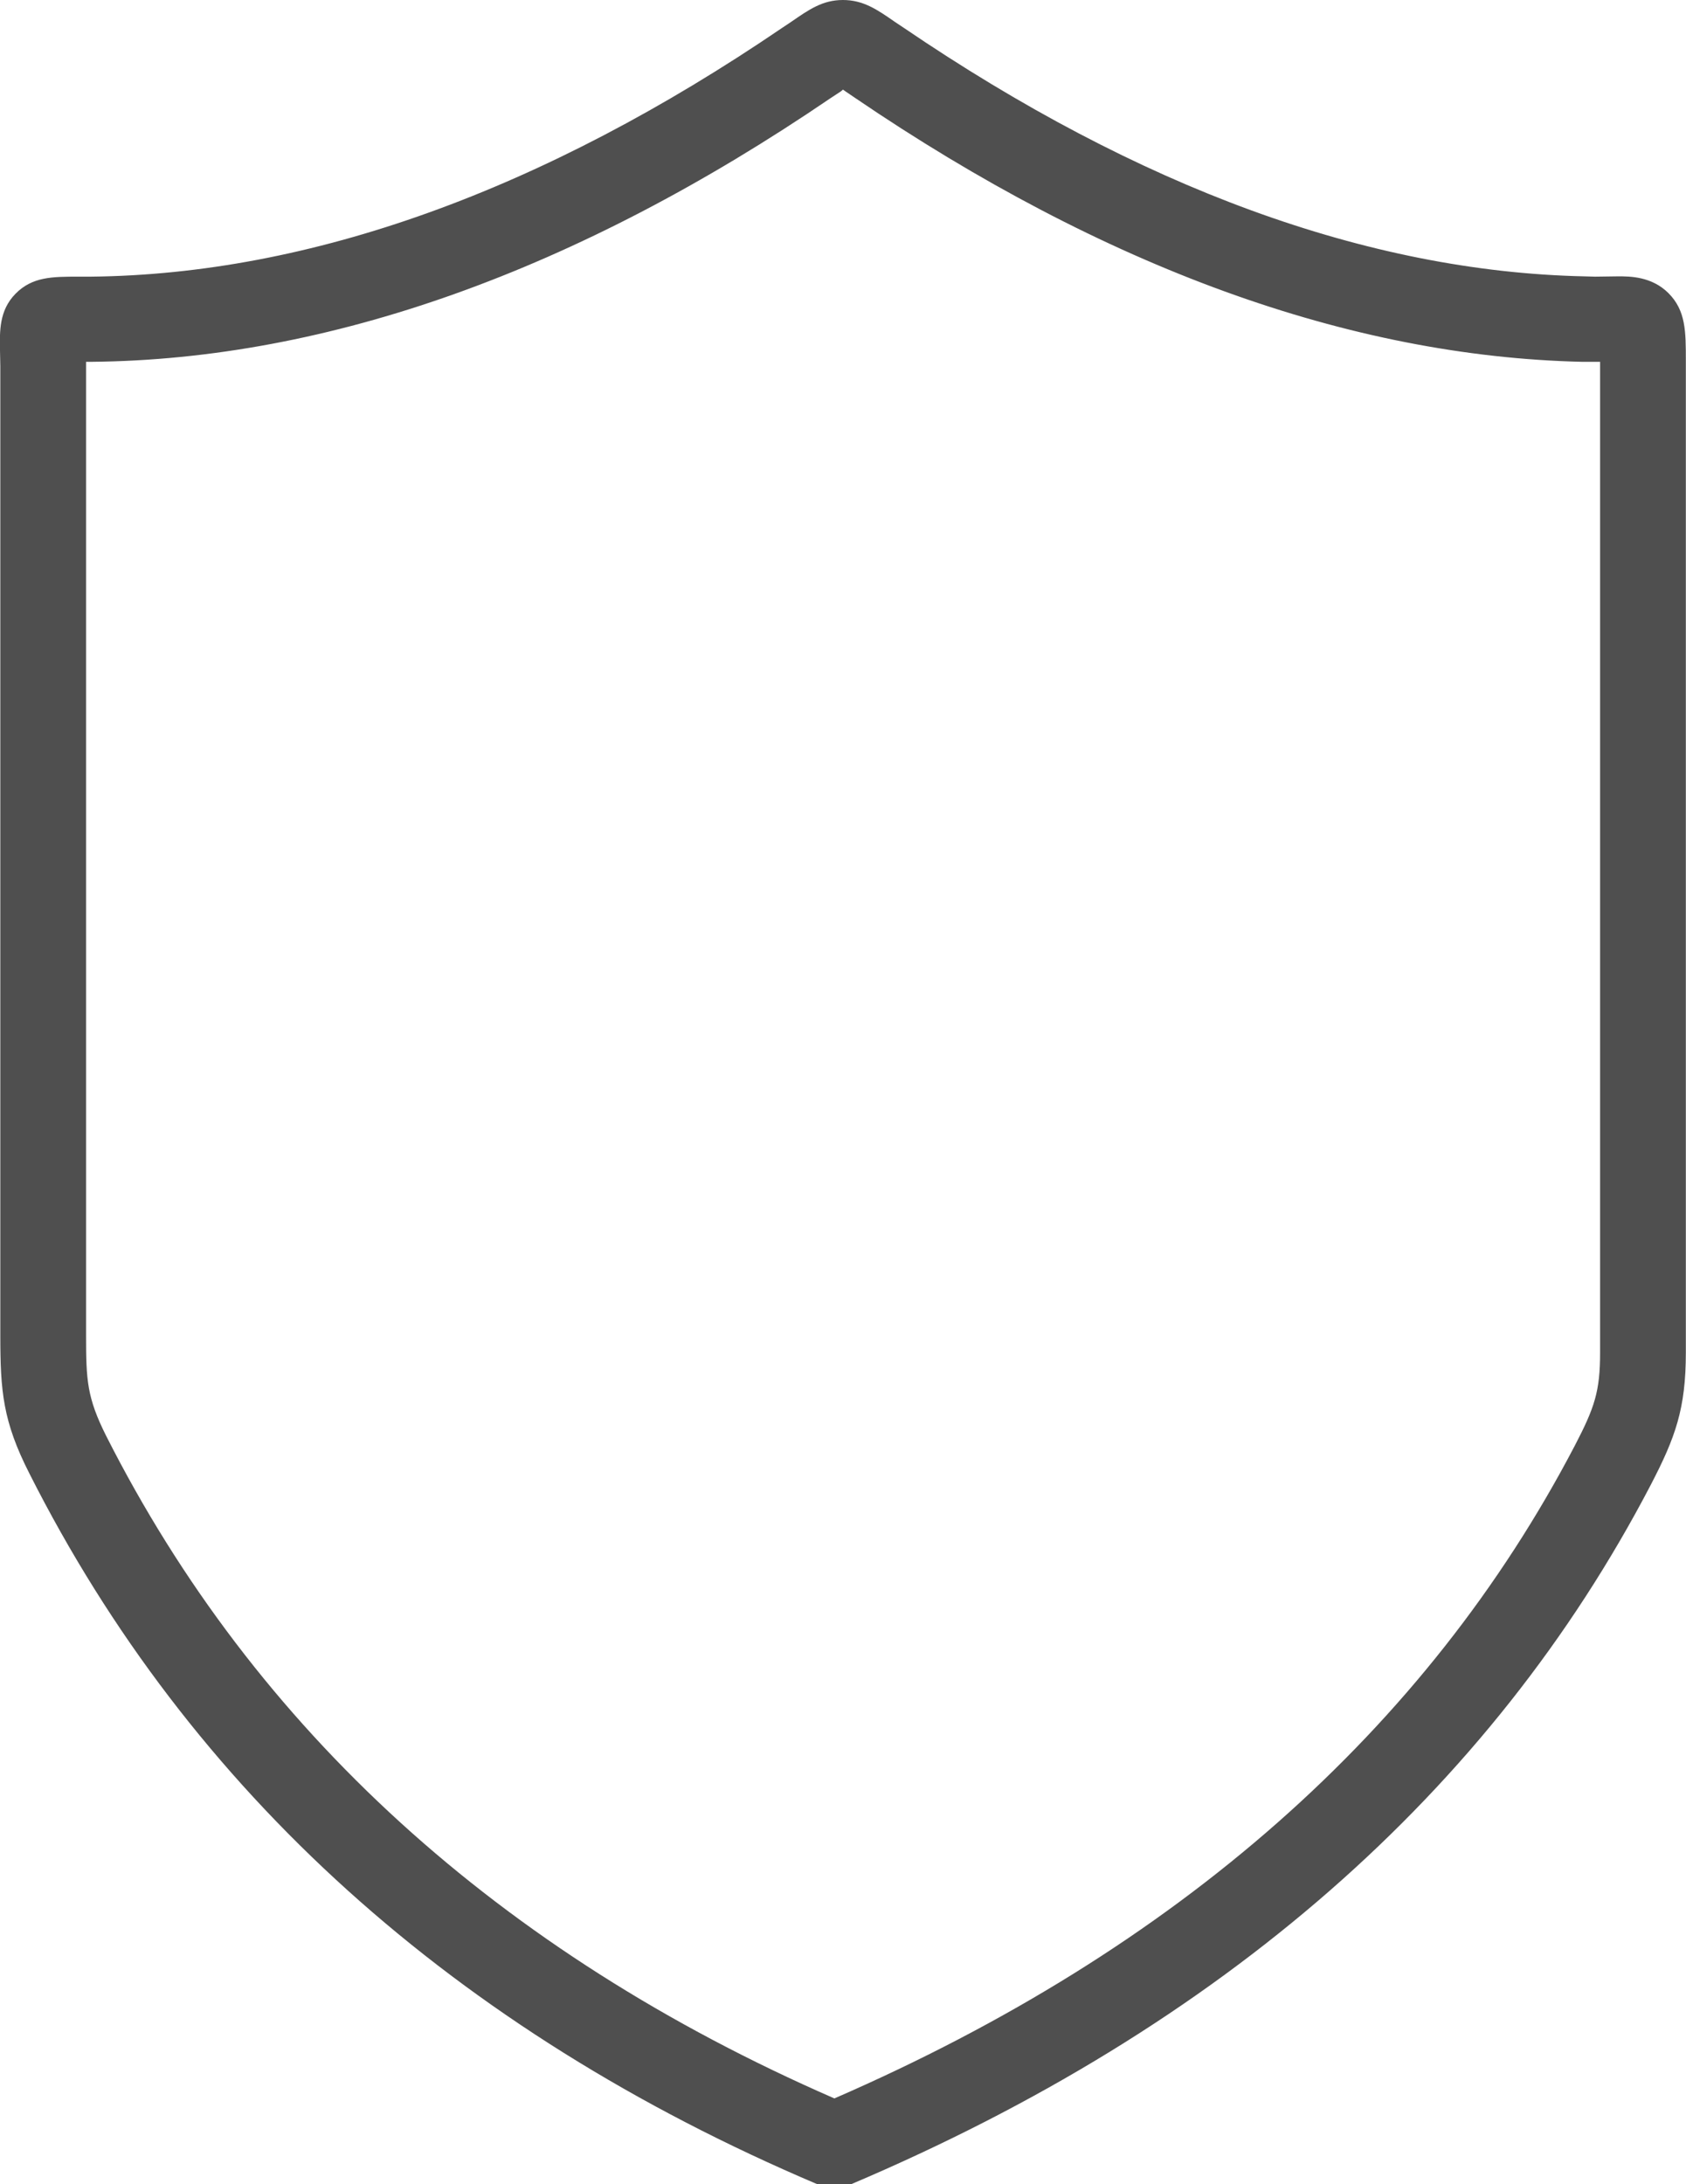 <svg width="53.285" height="69" viewBox="0 0 53.285 69" fill="none" xmlns="http://www.w3.org/2000/svg" xmlns:xlink="http://www.w3.org/1999/xlink">
	<desc>
			Created with Pixso.
	</desc>
	<defs/>
	<path id="Vector" d="M52.73 9.26C52.2 8.73 51.51 8.73 51.14 8.73L50.41 8.74L50.06 8.73C43.23 8.58 35.99 5.93 28.55 0.87L28.28 0.69C27.72 0.3 27.28 0 26.64 0C26 0 25.57 0.3 25.02 0.68L24.72 0.88C17.15 6.03 9.8 8.67 2.86 8.74L2.47 8.74C1.66 8.74 1.02 8.74 0.49 9.28C-0.03 9.81 -0.01 10.46 0 11.08C0 11.22 0.01 11.38 0.01 11.57L0.01 42.19C0.01 43.95 0.09 44.9 0.93 46.55C6 56.59 14.38 64.14 25.83 69L26.9 69C38.61 64.03 47.11 56.6 52.17 46.91C52.95 45.41 53.28 44.5 53.28 42.73L53.28 11.39C53.28 10.47 53.28 9.81 52.73 9.26ZM50.57 42.73C50.57 43.95 50.4 44.46 49.77 45.67C45.08 54.64 37.21 61.58 26.37 66.29C15.79 61.68 8.05 54.64 3.35 45.35C2.75 44.15 2.72 43.6 2.72 42.19L2.72 11.57C2.72 11.52 2.72 11.48 2.72 11.43L2.89 11.43C10.37 11.36 18.23 8.56 26.25 3.1L26.57 2.89C26.6 2.87 26.62 2.85 26.64 2.83C26.67 2.85 26.71 2.88 26.74 2.9L27.02 3.09C34.9 8.45 42.64 11.26 50 11.43C50.15 11.43 50.28 11.43 50.41 11.43L50.57 11.43L50.57 42.73L50.57 42.73Z" fill="#4F4F4F" fill-opacity="1" fill-rule="nonzero"/>
</svg>
